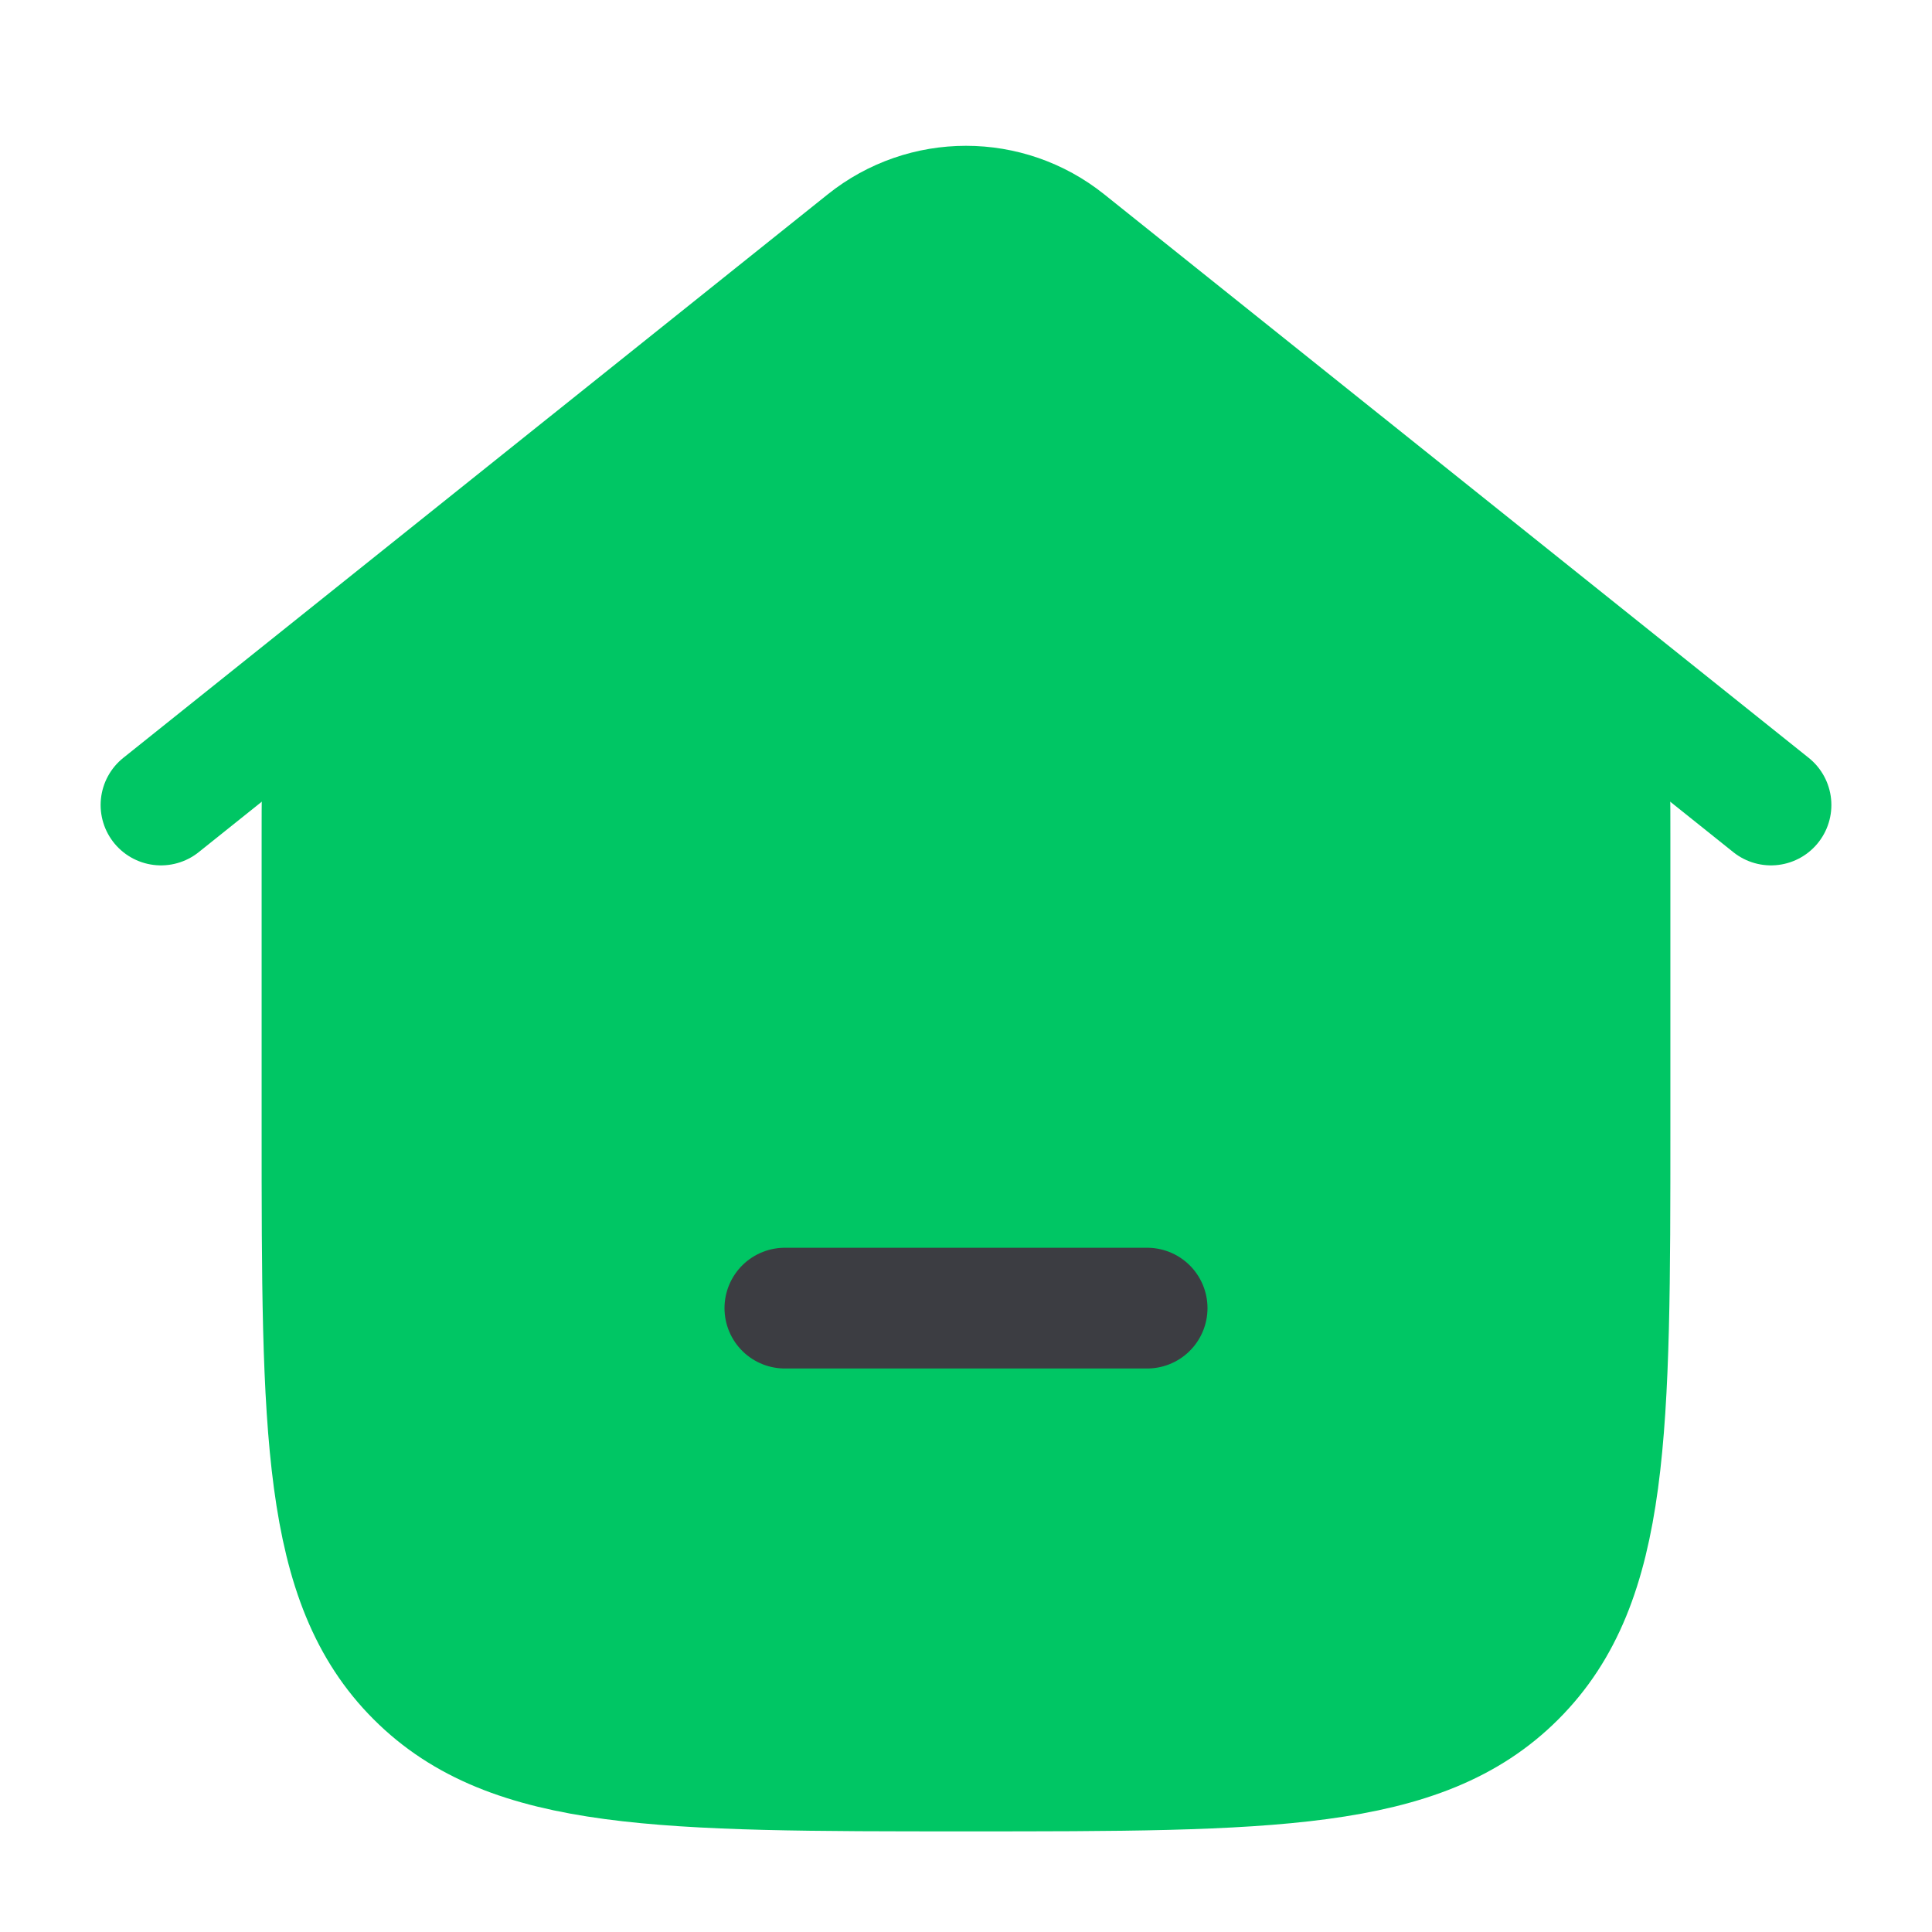 <svg width="24" height="24" viewBox="0 0 24 24" fill="none" xmlns="http://www.w3.org/2000/svg">
<path d="M2 10L10.751 3C11.481 2.415 12.519 2.415 13.249 3L22 10" stroke="#00C664" stroke-width="1.5" stroke-linecap="round" stroke-linejoin="round"/>
<path d="M9.478 4.049L5.478 7.299C4.751 7.889 4.388 8.185 4.194 8.592C4 9 4 9.468 4 10.404V14C4 17.771 4 19.657 5.172 20.828C6.343 22 8.229 22 12 22C15.771 22 17.657 22 18.828 20.828C20 19.657 20 17.771 20 14V10.404C20 9.468 20 9 19.806 8.592C19.612 8.185 19.249 7.889 18.522 7.299L14.522 4.049C13.314 3.068 12.71 2.577 12 2.577C11.29 2.577 10.686 3.068 9.478 4.049Z" fill="#00C664" stroke="#00C664" stroke-width="1.5"/>
<path d="M9.75 16.25H14.25" stroke="#3C3D42" stroke-width="1.5" stroke-linecap="round"/>
</svg>
